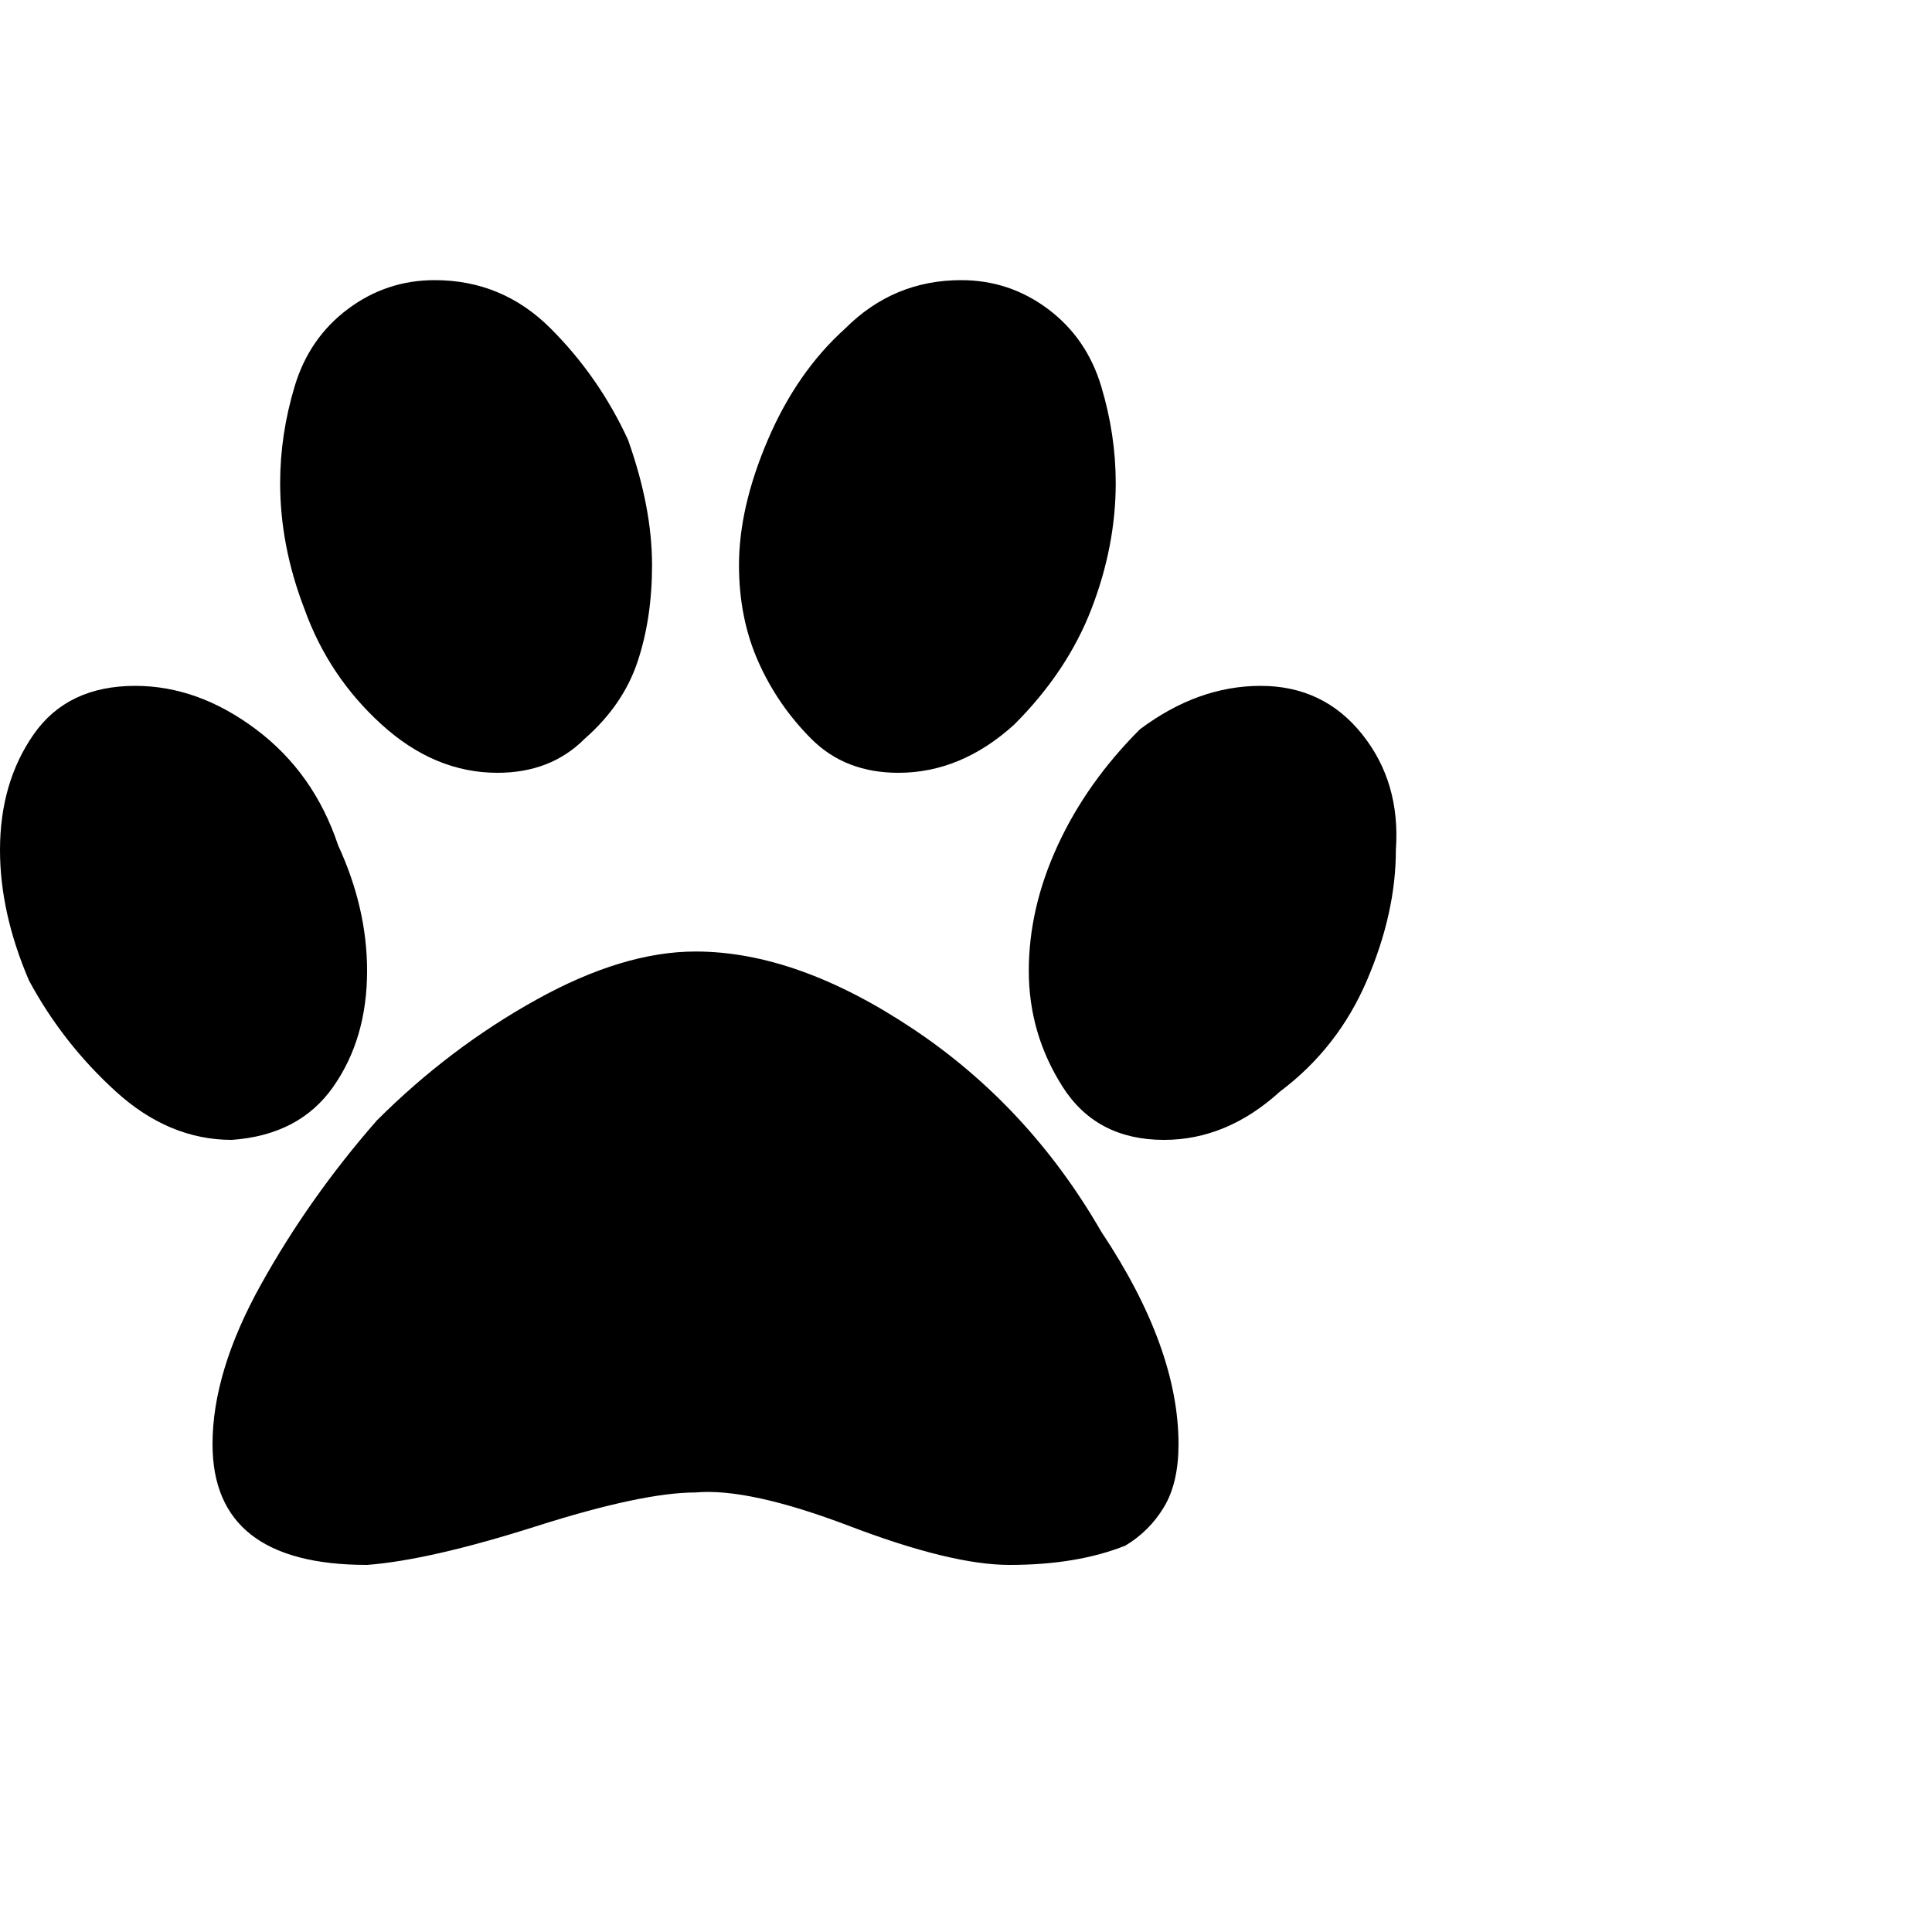 <?xml version="1.0"?><svg viewBox="0 0 40 40" xmlns="http://www.w3.org/2000/svg" height="40" width="40"><path d="m13.5 11.7q0 1.1-0.3 2t-1.1 1.6q-0.7 0.7-1.8 0.7-1.3 0-2.4-1t-1.6-2.4q-0.5-1.3-0.5-2.6 0-1 0.3-2t1.1-1.6q0.8-0.6 1.8-0.6 1.4 0 2.4 1t1.6 2.3q0.5 1.4 0.5 2.6z m-5.9 8.4q0 1.4-0.7 2.4t-2.1 1.1q-1.3 0-2.4-1t-1.8-2.3q-0.6-1.4-0.6-2.7 0-1.4 0.7-2.4t2.1-1q1.3 0 2.5 0.9t1.7 2.4q0.6 1.3 0.6 2.6z m6.8-0.4q2.1 0 4.5 1.6t3.9 4.2q1.6 2.4 1.6 4.4 0 0.8-0.3 1.3t-0.8 0.8q-0.5 0.2-1.1 0.3t-1.3 0.1q-1.2 0-3.3-0.8t-3.2-0.7q-1.1 0-3.3 0.7t-3.5 0.8q-3.2 0-3.2-2.5 0-1.5 1-3.3t2.4-3.4q1.5-1.5 3.3-2.5t3.3-1z m4.2-3.7q-1.1 0-1.8-0.7t-1.1-1.6q-0.4-0.9-0.4-2 0-1.2 0.6-2.6t1.6-2.3q1-1 2.4-1 1 0 1.8 0.6t1.1 1.6q0.3 1 0.3 2 0 1.3-0.5 2.6t-1.6 2.4q-1.1 1-2.4 1z m7.5-1.8q1.3 0 2.1 1t0.7 2.4q0 1.3-0.6 2.7t-1.8 2.3q-1.1 1-2.4 1-1.4 0-2.1-1.1t-0.7-2.4q0-1.3 0.6-2.6t1.7-2.4q1.2-0.9 2.5-0.9z"></path></svg>